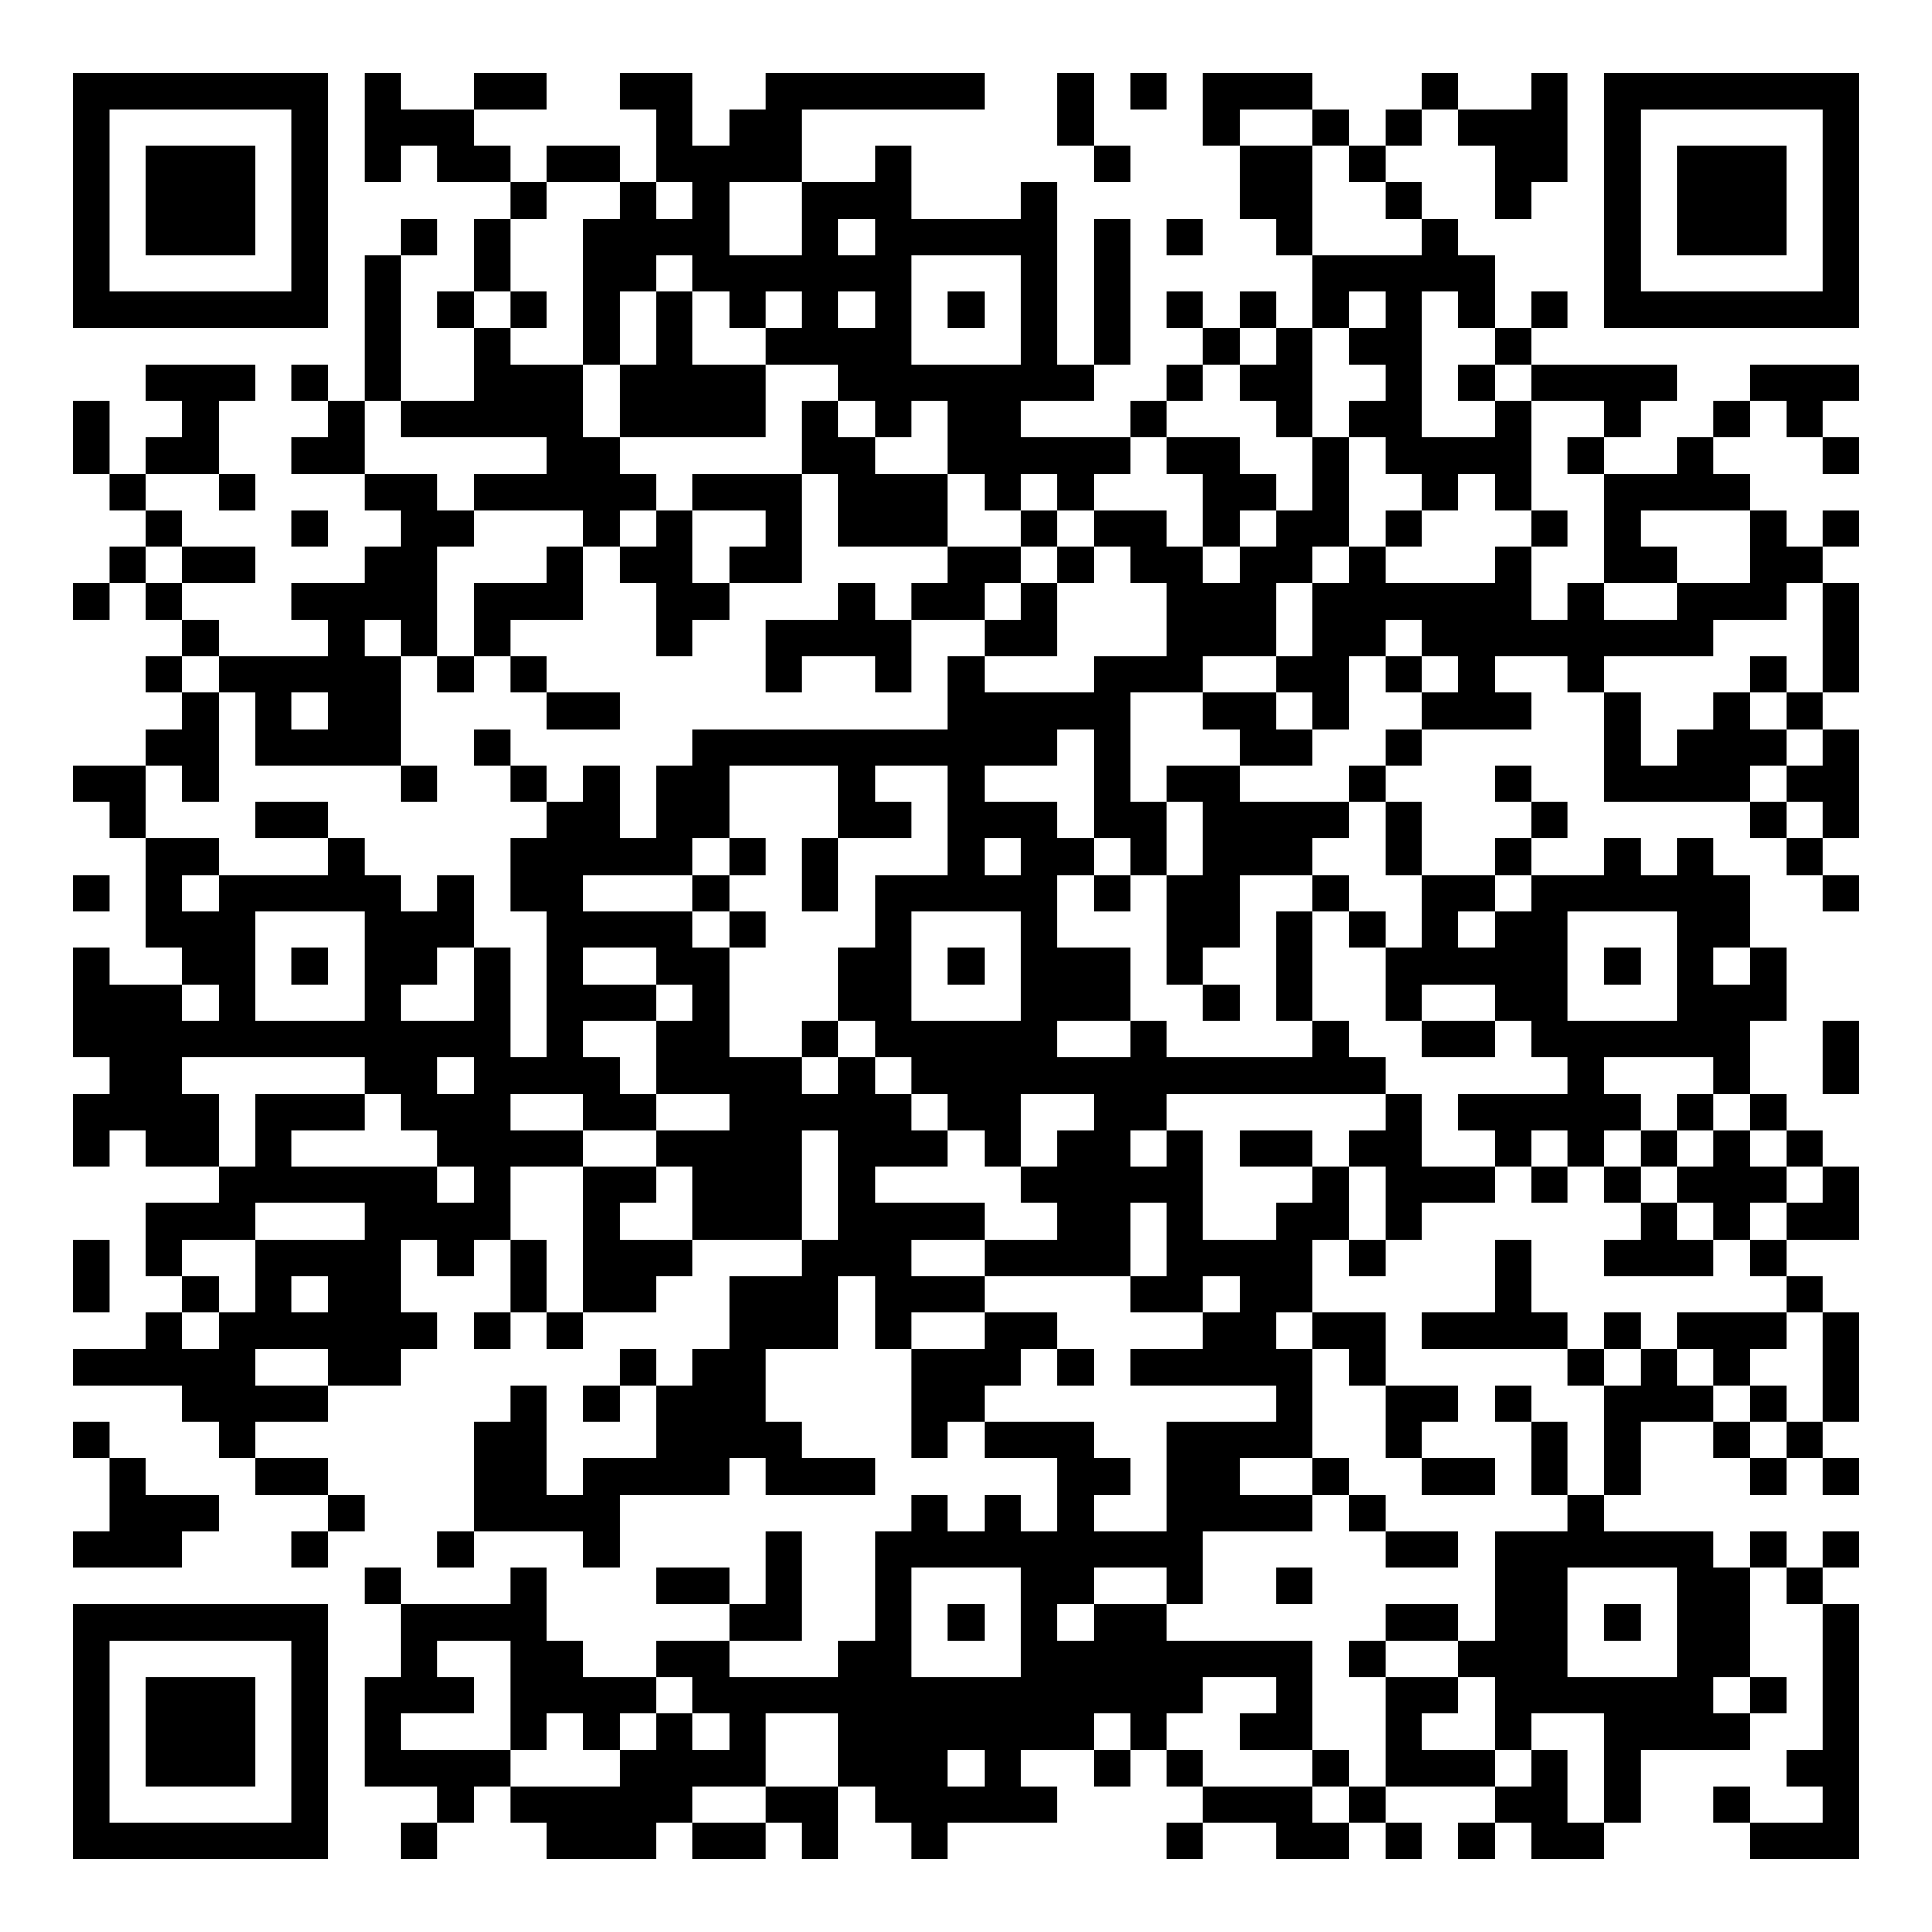 <?xml version="1.0" encoding="UTF-8"?>
<svg xmlns="http://www.w3.org/2000/svg" version="1.1" width="200" height="200" viewBox="0 0 200 200"><rect x="0" y="0" width="200" height="200" fill="#ffffff"/><g transform="scale(3.774)"><g transform="translate(2,2)"><path fill-rule="evenodd" d="M8 0L8 3L9 3L9 2L10 2L10 3L12 3L12 4L11 4L11 6L10 6L10 7L11 7L11 9L9 9L9 5L10 5L10 4L9 4L9 5L8 5L8 9L7 9L7 8L6 8L6 9L7 9L7 10L6 10L6 11L8 11L8 12L9 12L9 13L8 13L8 14L6 14L6 15L7 15L7 16L4 16L4 15L3 15L3 14L5 14L5 13L3 13L3 12L2 12L2 11L4 11L4 12L5 12L5 11L4 11L4 9L5 9L5 8L2 8L2 9L3 9L3 10L2 10L2 11L1 11L1 9L0 9L0 11L1 11L1 12L2 12L2 13L1 13L1 14L0 14L0 15L1 15L1 14L2 14L2 15L3 15L3 16L2 16L2 17L3 17L3 18L2 18L2 19L0 19L0 20L1 20L1 21L2 21L2 24L3 24L3 25L1 25L1 24L0 24L0 27L1 27L1 28L0 28L0 30L1 30L1 29L2 29L2 30L4 30L4 31L2 31L2 33L3 33L3 34L2 34L2 35L0 35L0 36L3 36L3 37L4 37L4 38L5 38L5 39L7 39L7 40L6 40L6 41L7 41L7 40L8 40L8 39L7 39L7 38L5 38L5 37L7 37L7 36L9 36L9 35L10 35L10 34L9 34L9 32L10 32L10 33L11 33L11 32L12 32L12 34L11 34L11 35L12 35L12 34L13 34L13 35L14 35L14 34L16 34L16 33L17 33L17 32L20 32L20 33L18 33L18 35L17 35L17 36L16 36L16 35L15 35L15 36L14 36L14 37L15 37L15 36L16 36L16 38L14 38L14 39L13 39L13 36L12 36L12 37L11 37L11 40L10 40L10 41L11 41L11 40L14 40L14 41L15 41L15 39L18 39L18 38L19 38L19 39L22 39L22 38L20 38L20 37L19 37L19 35L21 35L21 33L22 33L22 35L23 35L23 38L24 38L24 37L25 37L25 38L27 38L27 40L26 40L26 39L25 39L25 40L24 40L24 39L23 39L23 40L22 40L22 43L21 43L21 44L18 44L18 43L20 43L20 40L19 40L19 42L18 42L18 41L16 41L16 42L18 42L18 43L16 43L16 44L14 44L14 43L13 43L13 41L12 41L12 42L9 42L9 41L8 41L8 42L9 42L9 44L8 44L8 47L10 47L10 48L9 48L9 49L10 49L10 48L11 48L11 47L12 47L12 48L13 48L13 49L16 49L16 48L17 48L17 49L19 49L19 48L20 48L20 49L21 49L21 47L22 47L22 48L23 48L23 49L24 49L24 48L27 48L27 47L26 47L26 46L28 46L28 47L29 47L29 46L30 46L30 47L31 47L31 48L30 48L30 49L31 49L31 48L33 48L33 49L35 49L35 48L36 48L36 49L37 49L37 48L36 48L36 47L39 47L39 48L38 48L38 49L39 49L39 48L40 48L40 49L42 49L42 48L43 48L43 46L46 46L46 45L47 45L47 44L46 44L46 41L47 41L47 42L48 42L48 46L47 46L47 47L48 47L48 48L46 48L46 47L45 47L45 48L46 48L46 49L49 49L49 42L48 42L48 41L49 41L49 40L48 40L48 41L47 41L47 40L46 40L46 41L45 41L45 40L42 40L42 39L43 39L43 37L45 37L45 38L46 38L46 39L47 39L47 38L48 38L48 39L49 39L49 38L48 38L48 37L49 37L49 34L48 34L48 33L47 33L47 32L49 32L49 30L48 30L48 29L47 29L47 28L46 28L46 26L47 26L47 24L46 24L46 22L45 22L45 21L44 21L44 22L43 22L43 21L42 21L42 22L40 22L40 21L41 21L41 20L40 20L40 19L39 19L39 20L40 20L40 21L39 21L39 22L37 22L37 20L36 20L36 19L37 19L37 18L40 18L40 17L39 17L39 16L41 16L41 17L42 17L42 20L46 20L46 21L47 21L47 22L48 22L48 23L49 23L49 22L48 22L48 21L49 21L49 18L48 18L48 17L49 17L49 14L48 14L48 13L49 13L49 12L48 12L48 13L47 13L47 12L46 12L46 11L45 11L45 10L46 10L46 9L47 9L47 10L48 10L48 11L49 11L49 10L48 10L48 9L49 9L49 8L46 8L46 9L45 9L45 10L44 10L44 11L42 11L42 10L43 10L43 9L44 9L44 8L40 8L40 7L41 7L41 6L40 6L40 7L39 7L39 5L38 5L38 4L37 4L37 3L36 3L36 2L37 2L37 1L38 1L38 2L39 2L39 4L40 4L40 3L41 3L41 0L40 0L40 1L38 1L38 0L37 0L37 1L36 1L36 2L35 2L35 1L34 1L34 0L31 0L31 2L32 2L32 4L33 4L33 5L34 5L34 7L33 7L33 6L32 6L32 7L31 7L31 6L30 6L30 7L31 7L31 8L30 8L30 9L29 9L29 10L26 10L26 9L28 9L28 8L29 8L29 4L28 4L28 8L27 8L27 3L26 3L26 4L23 4L23 2L22 2L22 3L20 3L20 1L25 1L25 0L19 0L19 1L18 1L18 2L17 2L17 0L15 0L15 1L16 1L16 3L15 3L15 2L13 2L13 3L12 3L12 2L11 2L11 1L13 1L13 0L11 0L11 1L9 1L9 0ZM27 0L27 2L28 2L28 3L29 3L29 2L28 2L28 0ZM29 0L29 1L30 1L30 0ZM32 1L32 2L34 2L34 5L37 5L37 4L36 4L36 3L35 3L35 2L34 2L34 1ZM13 3L13 4L12 4L12 6L11 6L11 7L12 7L12 8L14 8L14 10L15 10L15 11L16 11L16 12L15 12L15 13L14 13L14 12L11 12L11 11L13 11L13 10L9 10L9 9L8 9L8 11L10 11L10 12L11 12L11 13L10 13L10 16L9 16L9 15L8 15L8 16L9 16L9 19L5 19L5 17L4 17L4 16L3 16L3 17L4 17L4 20L3 20L3 19L2 19L2 21L4 21L4 22L3 22L3 23L4 23L4 22L7 22L7 21L8 21L8 22L9 22L9 23L10 23L10 22L11 22L11 24L10 24L10 25L9 25L9 26L11 26L11 24L12 24L12 27L13 27L13 23L12 23L12 21L13 21L13 20L14 20L14 19L15 19L15 21L16 21L16 19L17 19L17 18L24 18L24 16L25 16L25 17L28 17L28 16L30 16L30 14L29 14L29 13L28 13L28 12L30 12L30 13L31 13L31 14L32 14L32 13L33 13L33 12L34 12L34 10L35 10L35 13L34 13L34 14L33 14L33 16L31 16L31 17L29 17L29 20L30 20L30 22L29 22L29 21L28 21L28 18L27 18L27 19L25 19L25 20L27 20L27 21L28 21L28 22L27 22L27 24L29 24L29 26L27 26L27 27L29 27L29 26L30 26L30 27L34 27L34 26L35 26L35 27L36 27L36 28L30 28L30 29L29 29L29 30L30 30L30 29L31 29L31 32L33 32L33 31L34 31L34 30L35 30L35 32L34 32L34 34L33 34L33 35L34 35L34 38L32 38L32 39L34 39L34 40L31 40L31 42L30 42L30 41L28 41L28 42L27 42L27 43L28 43L28 42L30 42L30 43L34 43L34 46L32 46L32 45L33 45L33 44L31 44L31 45L30 45L30 46L31 46L31 47L34 47L34 48L35 48L35 47L36 47L36 44L38 44L38 45L37 45L37 46L39 46L39 47L40 47L40 46L41 46L41 48L42 48L42 45L40 45L40 46L39 46L39 44L38 44L38 43L39 43L39 40L41 40L41 39L42 39L42 36L43 36L43 35L44 35L44 36L45 36L45 37L46 37L46 38L47 38L47 37L48 37L48 34L47 34L47 33L46 33L46 32L47 32L47 31L48 31L48 30L47 30L47 29L46 29L46 28L45 28L45 27L42 27L42 28L43 28L43 29L42 29L42 30L41 30L41 29L40 29L40 30L39 30L39 29L38 29L38 28L41 28L41 27L40 27L40 26L39 26L39 25L37 25L37 26L36 26L36 24L37 24L37 22L36 22L36 20L35 20L35 19L36 19L36 18L37 18L37 17L38 17L38 16L37 16L37 15L36 15L36 16L35 16L35 18L34 18L34 17L33 17L33 16L34 16L34 14L35 14L35 13L36 13L36 14L39 14L39 13L40 13L40 15L41 15L41 14L42 14L42 15L44 15L44 14L46 14L46 12L43 12L43 13L44 13L44 14L42 14L42 11L41 11L41 10L42 10L42 9L40 9L40 8L39 8L39 7L38 7L38 6L37 6L37 10L39 10L39 9L40 9L40 12L39 12L39 11L38 11L38 12L37 12L37 11L36 11L36 10L35 10L35 9L36 9L36 8L35 8L35 7L36 7L36 6L35 6L35 7L34 7L34 10L33 10L33 9L32 9L32 8L33 8L33 7L32 7L32 8L31 8L31 9L30 9L30 10L29 10L29 11L28 11L28 12L27 12L27 11L26 11L26 12L25 12L25 11L24 11L24 9L23 9L23 10L22 10L22 9L21 9L21 8L19 8L19 7L20 7L20 6L19 6L19 7L18 7L18 6L17 6L17 5L16 5L16 6L15 6L15 8L14 8L14 4L15 4L15 3ZM16 3L16 4L17 4L17 3ZM18 3L18 5L20 5L20 3ZM21 4L21 5L22 5L22 4ZM30 4L30 5L31 5L31 4ZM23 5L23 8L26 8L26 5ZM12 6L12 7L13 7L13 6ZM16 6L16 8L15 8L15 10L19 10L19 8L17 8L17 6ZM21 6L21 7L22 7L22 6ZM24 6L24 7L25 7L25 6ZM38 8L38 9L39 9L39 8ZM20 9L20 11L17 11L17 12L16 12L16 13L15 13L15 14L16 14L16 16L17 16L17 15L18 15L18 14L20 14L20 11L21 11L21 13L24 13L24 14L23 14L23 15L22 15L22 14L21 14L21 15L19 15L19 17L20 17L20 16L22 16L22 17L23 17L23 15L25 15L25 16L27 16L27 14L28 14L28 13L27 13L27 12L26 12L26 13L24 13L24 11L22 11L22 10L21 10L21 9ZM30 10L30 11L31 11L31 13L32 13L32 12L33 12L33 11L32 11L32 10ZM6 12L6 13L7 13L7 12ZM17 12L17 14L18 14L18 13L19 13L19 12ZM36 12L36 13L37 13L37 12ZM40 12L40 13L41 13L41 12ZM2 13L2 14L3 14L3 13ZM13 13L13 14L11 14L11 16L10 16L10 17L11 17L11 16L12 16L12 17L13 17L13 18L15 18L15 17L13 17L13 16L12 16L12 15L14 15L14 13ZM26 13L26 14L25 14L25 15L26 15L26 14L27 14L27 13ZM47 14L47 15L45 15L45 16L42 16L42 17L43 17L43 19L44 19L44 18L45 18L45 17L46 17L46 18L47 18L47 19L46 19L46 20L47 20L47 21L48 21L48 20L47 20L47 19L48 19L48 18L47 18L47 17L48 17L48 14ZM36 16L36 17L37 17L37 16ZM46 16L46 17L47 17L47 16ZM6 17L6 18L7 18L7 17ZM31 17L31 18L32 18L32 19L30 19L30 20L31 20L31 22L30 22L30 25L31 25L31 26L32 26L32 25L31 25L31 24L32 24L32 22L34 22L34 23L33 23L33 26L34 26L34 23L35 23L35 24L36 24L36 23L35 23L35 22L34 22L34 21L35 21L35 20L32 20L32 19L34 19L34 18L33 18L33 17ZM11 18L11 19L12 19L12 20L13 20L13 19L12 19L12 18ZM9 19L9 20L10 20L10 19ZM18 19L18 21L17 21L17 22L14 22L14 23L17 23L17 24L18 24L18 27L20 27L20 28L21 28L21 27L22 27L22 28L23 28L23 29L24 29L24 30L22 30L22 31L25 31L25 32L23 32L23 33L25 33L25 34L23 34L23 35L25 35L25 34L27 34L27 35L26 35L26 36L25 36L25 37L28 37L28 38L29 38L29 39L28 39L28 40L30 40L30 37L33 37L33 36L29 36L29 35L31 35L31 34L32 34L32 33L31 33L31 34L29 34L29 33L30 33L30 31L29 31L29 33L25 33L25 32L27 32L27 31L26 31L26 30L27 30L27 29L28 29L28 28L26 28L26 30L25 30L25 29L24 29L24 28L23 28L23 27L22 27L22 26L21 26L21 24L22 24L22 22L24 22L24 19L22 19L22 20L23 20L23 21L21 21L21 19ZM5 20L5 21L7 21L7 20ZM18 21L18 22L17 22L17 23L18 23L18 24L19 24L19 23L18 23L18 22L19 22L19 21ZM20 21L20 23L21 23L21 21ZM25 21L25 22L26 22L26 21ZM0 22L0 23L1 23L1 22ZM28 22L28 23L29 23L29 22ZM39 22L39 23L38 23L38 24L39 24L39 23L40 23L40 22ZM5 23L5 26L8 26L8 23ZM23 23L23 26L26 26L26 23ZM41 23L41 26L44 26L44 23ZM6 24L6 25L7 25L7 24ZM14 24L14 25L16 25L16 26L14 26L14 27L15 27L15 28L16 28L16 29L14 29L14 28L12 28L12 29L14 29L14 30L12 30L12 32L13 32L13 34L14 34L14 30L16 30L16 31L15 31L15 32L17 32L17 30L16 30L16 29L18 29L18 28L16 28L16 26L17 26L17 25L16 25L16 24ZM24 24L24 25L25 25L25 24ZM42 24L42 25L43 25L43 24ZM45 24L45 25L46 25L46 24ZM3 25L3 26L4 26L4 25ZM20 26L20 27L21 27L21 26ZM37 26L37 27L39 27L39 26ZM48 26L48 28L49 28L49 26ZM3 27L3 28L4 28L4 30L5 30L5 28L8 28L8 29L6 29L6 30L10 30L10 31L11 31L11 30L10 30L10 29L9 29L9 28L8 28L8 27ZM10 27L10 28L11 28L11 27ZM36 28L36 29L35 29L35 30L36 30L36 32L35 32L35 33L36 33L36 32L37 32L37 31L39 31L39 30L37 30L37 28ZM44 28L44 29L43 29L43 30L42 30L42 31L43 31L43 32L42 32L42 33L45 33L45 32L46 32L46 31L47 31L47 30L46 30L46 29L45 29L45 28ZM20 29L20 32L21 32L21 29ZM32 29L32 30L34 30L34 29ZM44 29L44 30L43 30L43 31L44 31L44 32L45 32L45 31L44 31L44 30L45 30L45 29ZM40 30L40 31L41 31L41 30ZM5 31L5 32L3 32L3 33L4 33L4 34L3 34L3 35L4 35L4 34L5 34L5 32L8 32L8 31ZM0 32L0 34L1 34L1 32ZM39 32L39 34L37 34L37 35L41 35L41 36L42 36L42 35L43 35L43 34L42 34L42 35L41 35L41 34L40 34L40 32ZM6 33L6 34L7 34L7 33ZM34 34L34 35L35 35L35 36L36 36L36 38L37 38L37 39L39 39L39 38L37 38L37 37L38 37L38 36L36 36L36 34ZM44 34L44 35L45 35L45 36L46 36L46 37L47 37L47 36L46 36L46 35L47 35L47 34ZM5 35L5 36L7 36L7 35ZM27 35L27 36L28 36L28 35ZM39 36L39 37L40 37L40 39L41 39L41 37L40 37L40 36ZM0 37L0 38L1 38L1 40L0 40L0 41L3 41L3 40L4 40L4 39L2 39L2 38L1 38L1 37ZM34 38L34 39L35 39L35 40L36 40L36 41L38 41L38 40L36 40L36 39L35 39L35 38ZM23 41L23 44L26 44L26 41ZM33 41L33 42L34 42L34 41ZM41 41L41 44L44 44L44 41ZM24 42L24 43L25 43L25 42ZM36 42L36 43L35 43L35 44L36 44L36 43L38 43L38 42ZM42 42L42 43L43 43L43 42ZM10 43L10 44L11 44L11 45L9 45L9 46L12 46L12 47L15 47L15 46L16 46L16 45L17 45L17 46L18 46L18 45L17 45L17 44L16 44L16 45L15 45L15 46L14 46L14 45L13 45L13 46L12 46L12 43ZM45 44L45 45L46 45L46 44ZM19 45L19 47L17 47L17 48L19 48L19 47L21 47L21 45ZM28 45L28 46L29 46L29 45ZM24 46L24 47L25 47L25 46ZM34 46L34 47L35 47L35 46ZM0 0L0 7L7 7L7 0ZM1 1L1 6L6 6L6 1ZM2 2L2 5L5 5L5 2ZM42 0L42 7L49 7L49 0ZM43 1L43 6L48 6L48 1ZM44 2L44 5L47 5L47 2ZM0 42L0 49L7 49L7 42ZM1 43L1 48L6 48L6 43ZM2 44L2 47L5 47L5 44Z" fill="#000000"/></g></g></svg>
